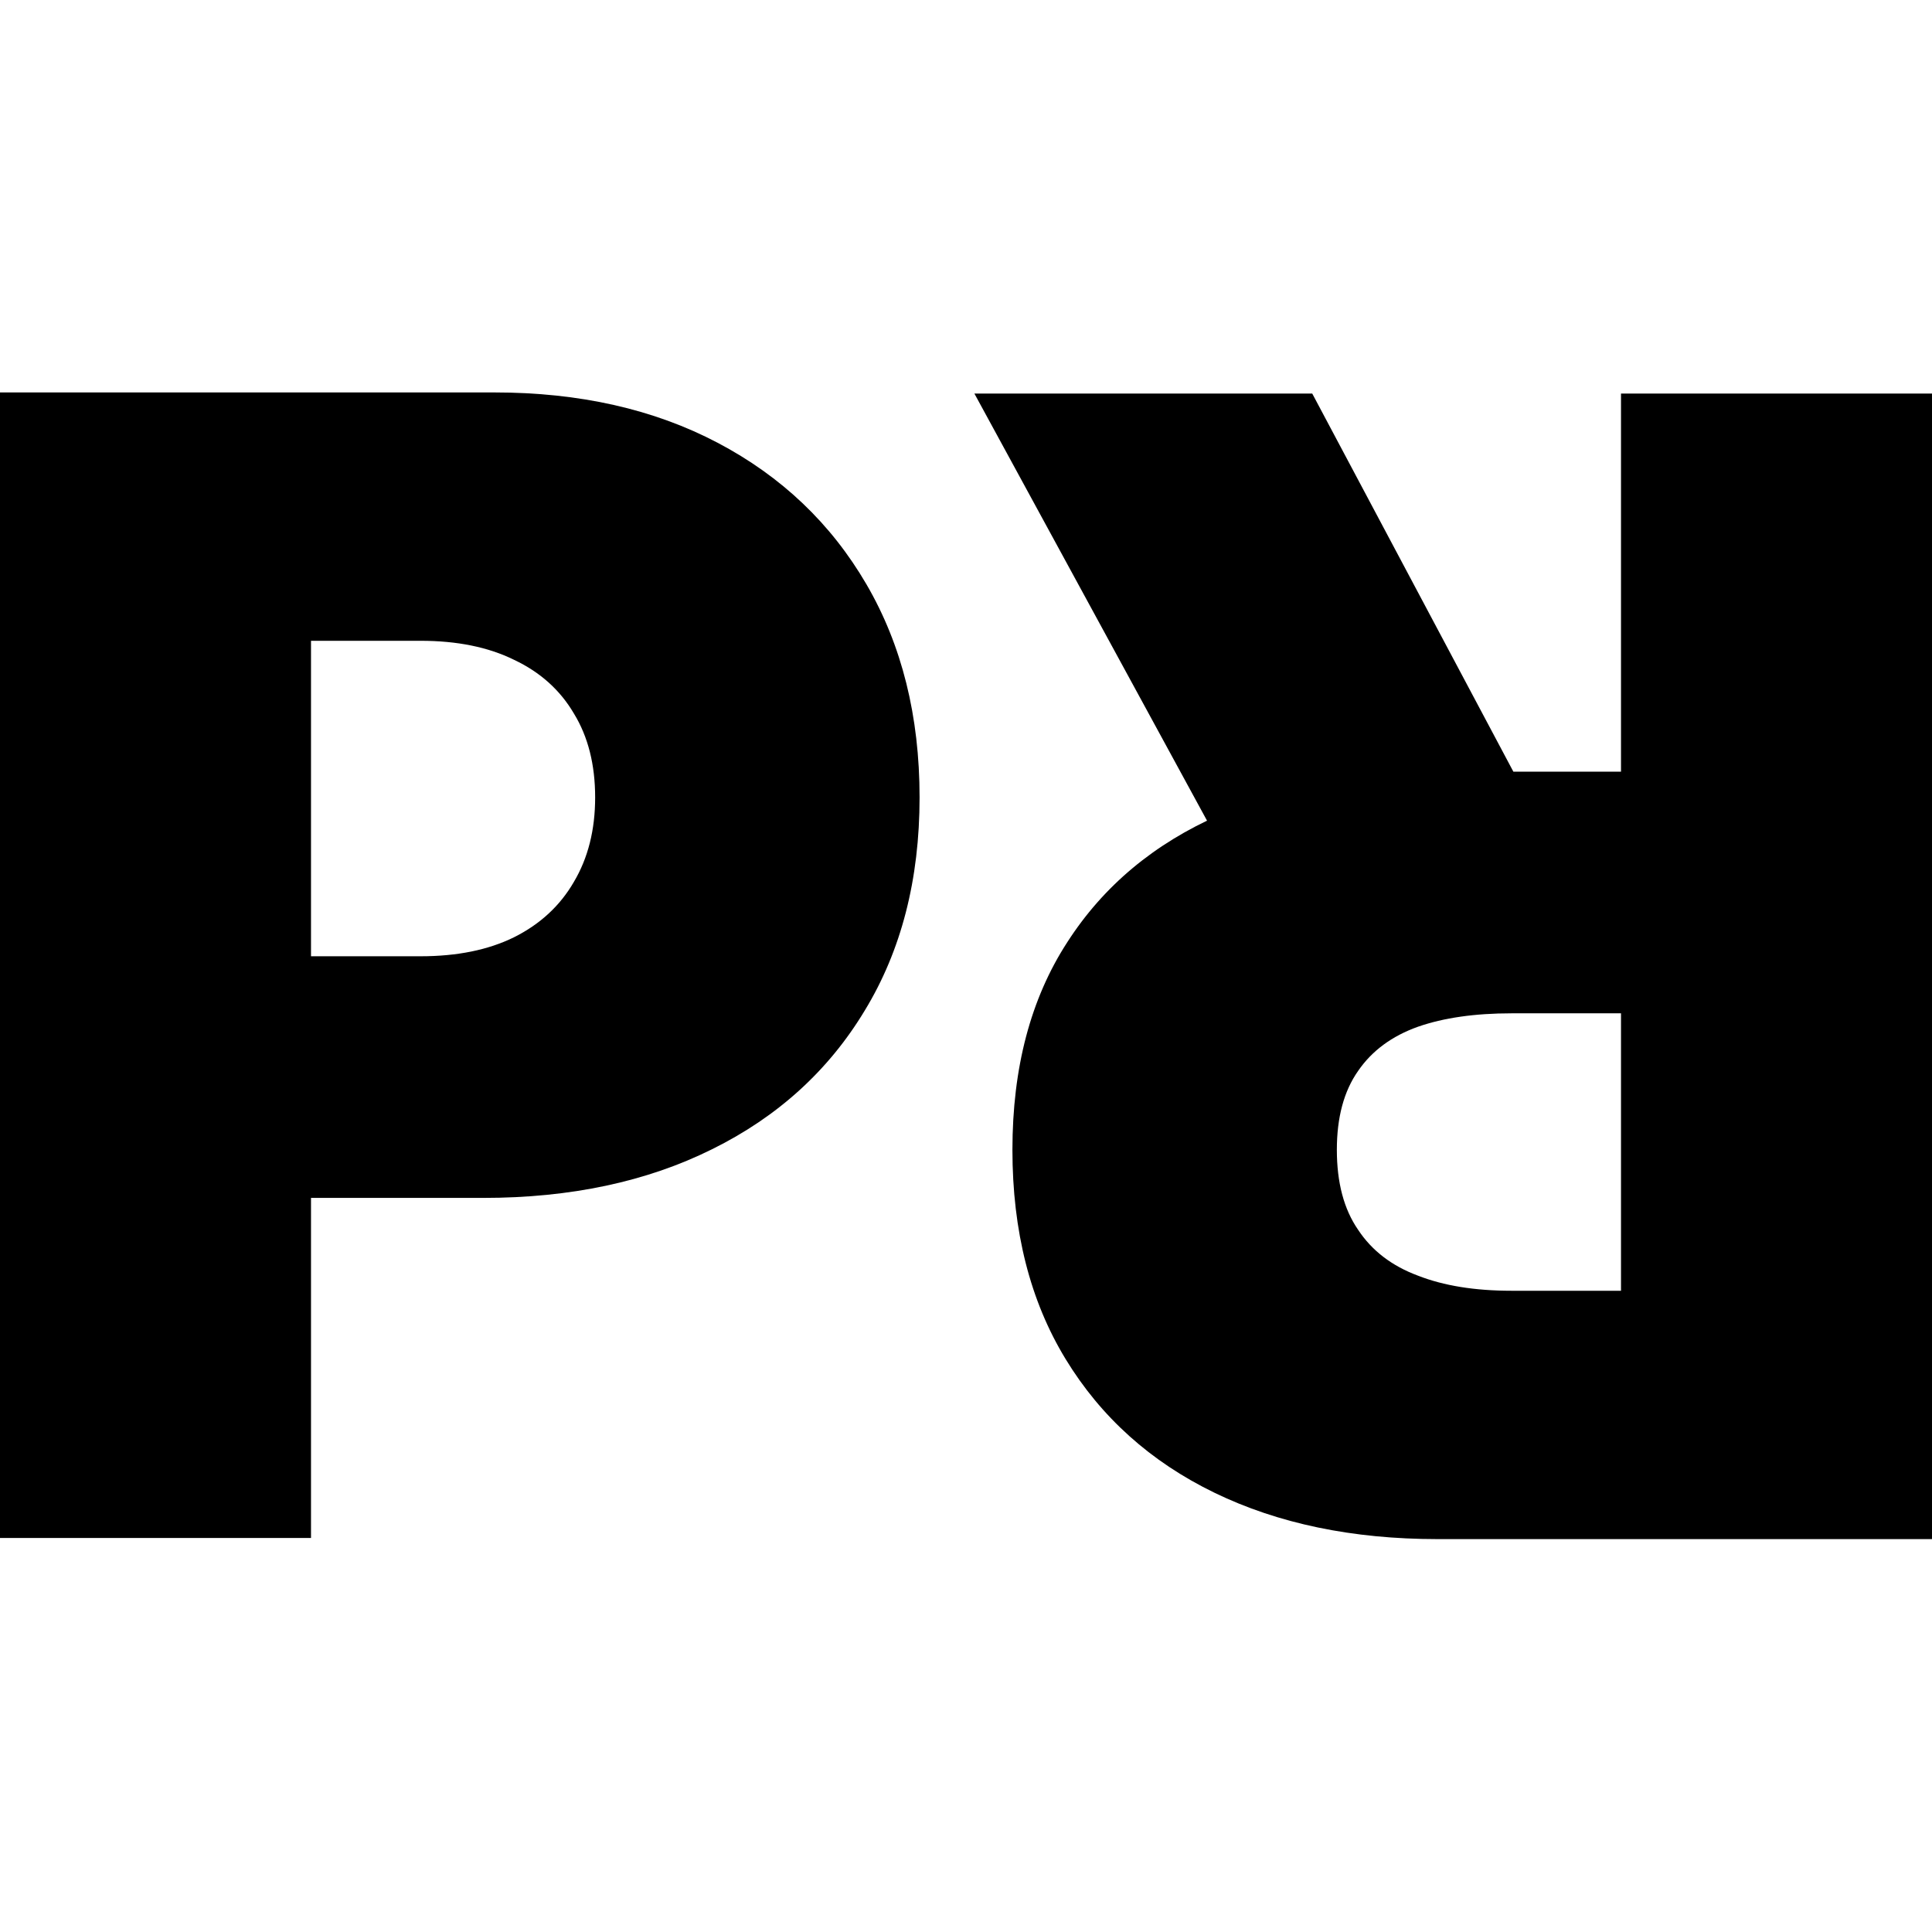 <svg width="512" height="512" viewBox="0 0 512 512" fill="none" xmlns="http://www.w3.org/2000/svg">
<path d="M0 407.583V104H131.039C153.57 104 173.285 108.447 190.184 117.341C207.083 126.235 220.226 138.736 229.614 154.844C239.002 170.952 243.697 189.778 243.697 211.321C243.697 233.062 238.854 251.888 229.17 267.798C219.584 283.709 206.095 295.963 188.702 304.56C171.408 313.158 151.199 317.457 128.074 317.457H49.807V253.42H111.472C121.157 253.42 129.408 251.74 136.227 248.38C143.145 244.921 148.432 240.029 152.088 233.705C155.843 227.38 157.721 219.919 157.721 211.321C157.721 202.625 155.843 195.213 152.088 189.086C148.432 182.86 143.145 178.117 136.227 174.856C129.408 171.496 121.157 169.816 111.472 169.816H82.418V407.583H0Z" fill="black"/>
<path d="M512 104.296L512 407.88H380.961C358.43 407.88 338.714 403.778 321.816 395.576C304.917 387.374 291.774 375.564 282.386 360.148C272.997 344.732 268.303 326.252 268.303 304.709C268.303 282.968 273.146 264.636 282.83 249.714C292.416 234.792 305.905 223.526 323.298 215.917C340.592 208.307 360.801 204.503 383.926 204.503L462.193 204.503V268.54L400.528 268.54C390.843 268.54 382.592 269.725 375.773 272.097C368.855 274.568 363.568 278.471 359.912 283.808C356.157 289.144 354.279 296.111 354.279 304.709C354.279 313.405 356.157 320.471 359.912 325.906C363.568 331.44 368.855 335.492 375.773 338.061C382.592 340.73 390.843 342.064 400.528 342.064H429.582V104.296L512 104.296ZM334.119 243.636L258.223 104.296L347.757 104.296L421.874 243.636H334.119Z" fill="black"/>
</svg>

